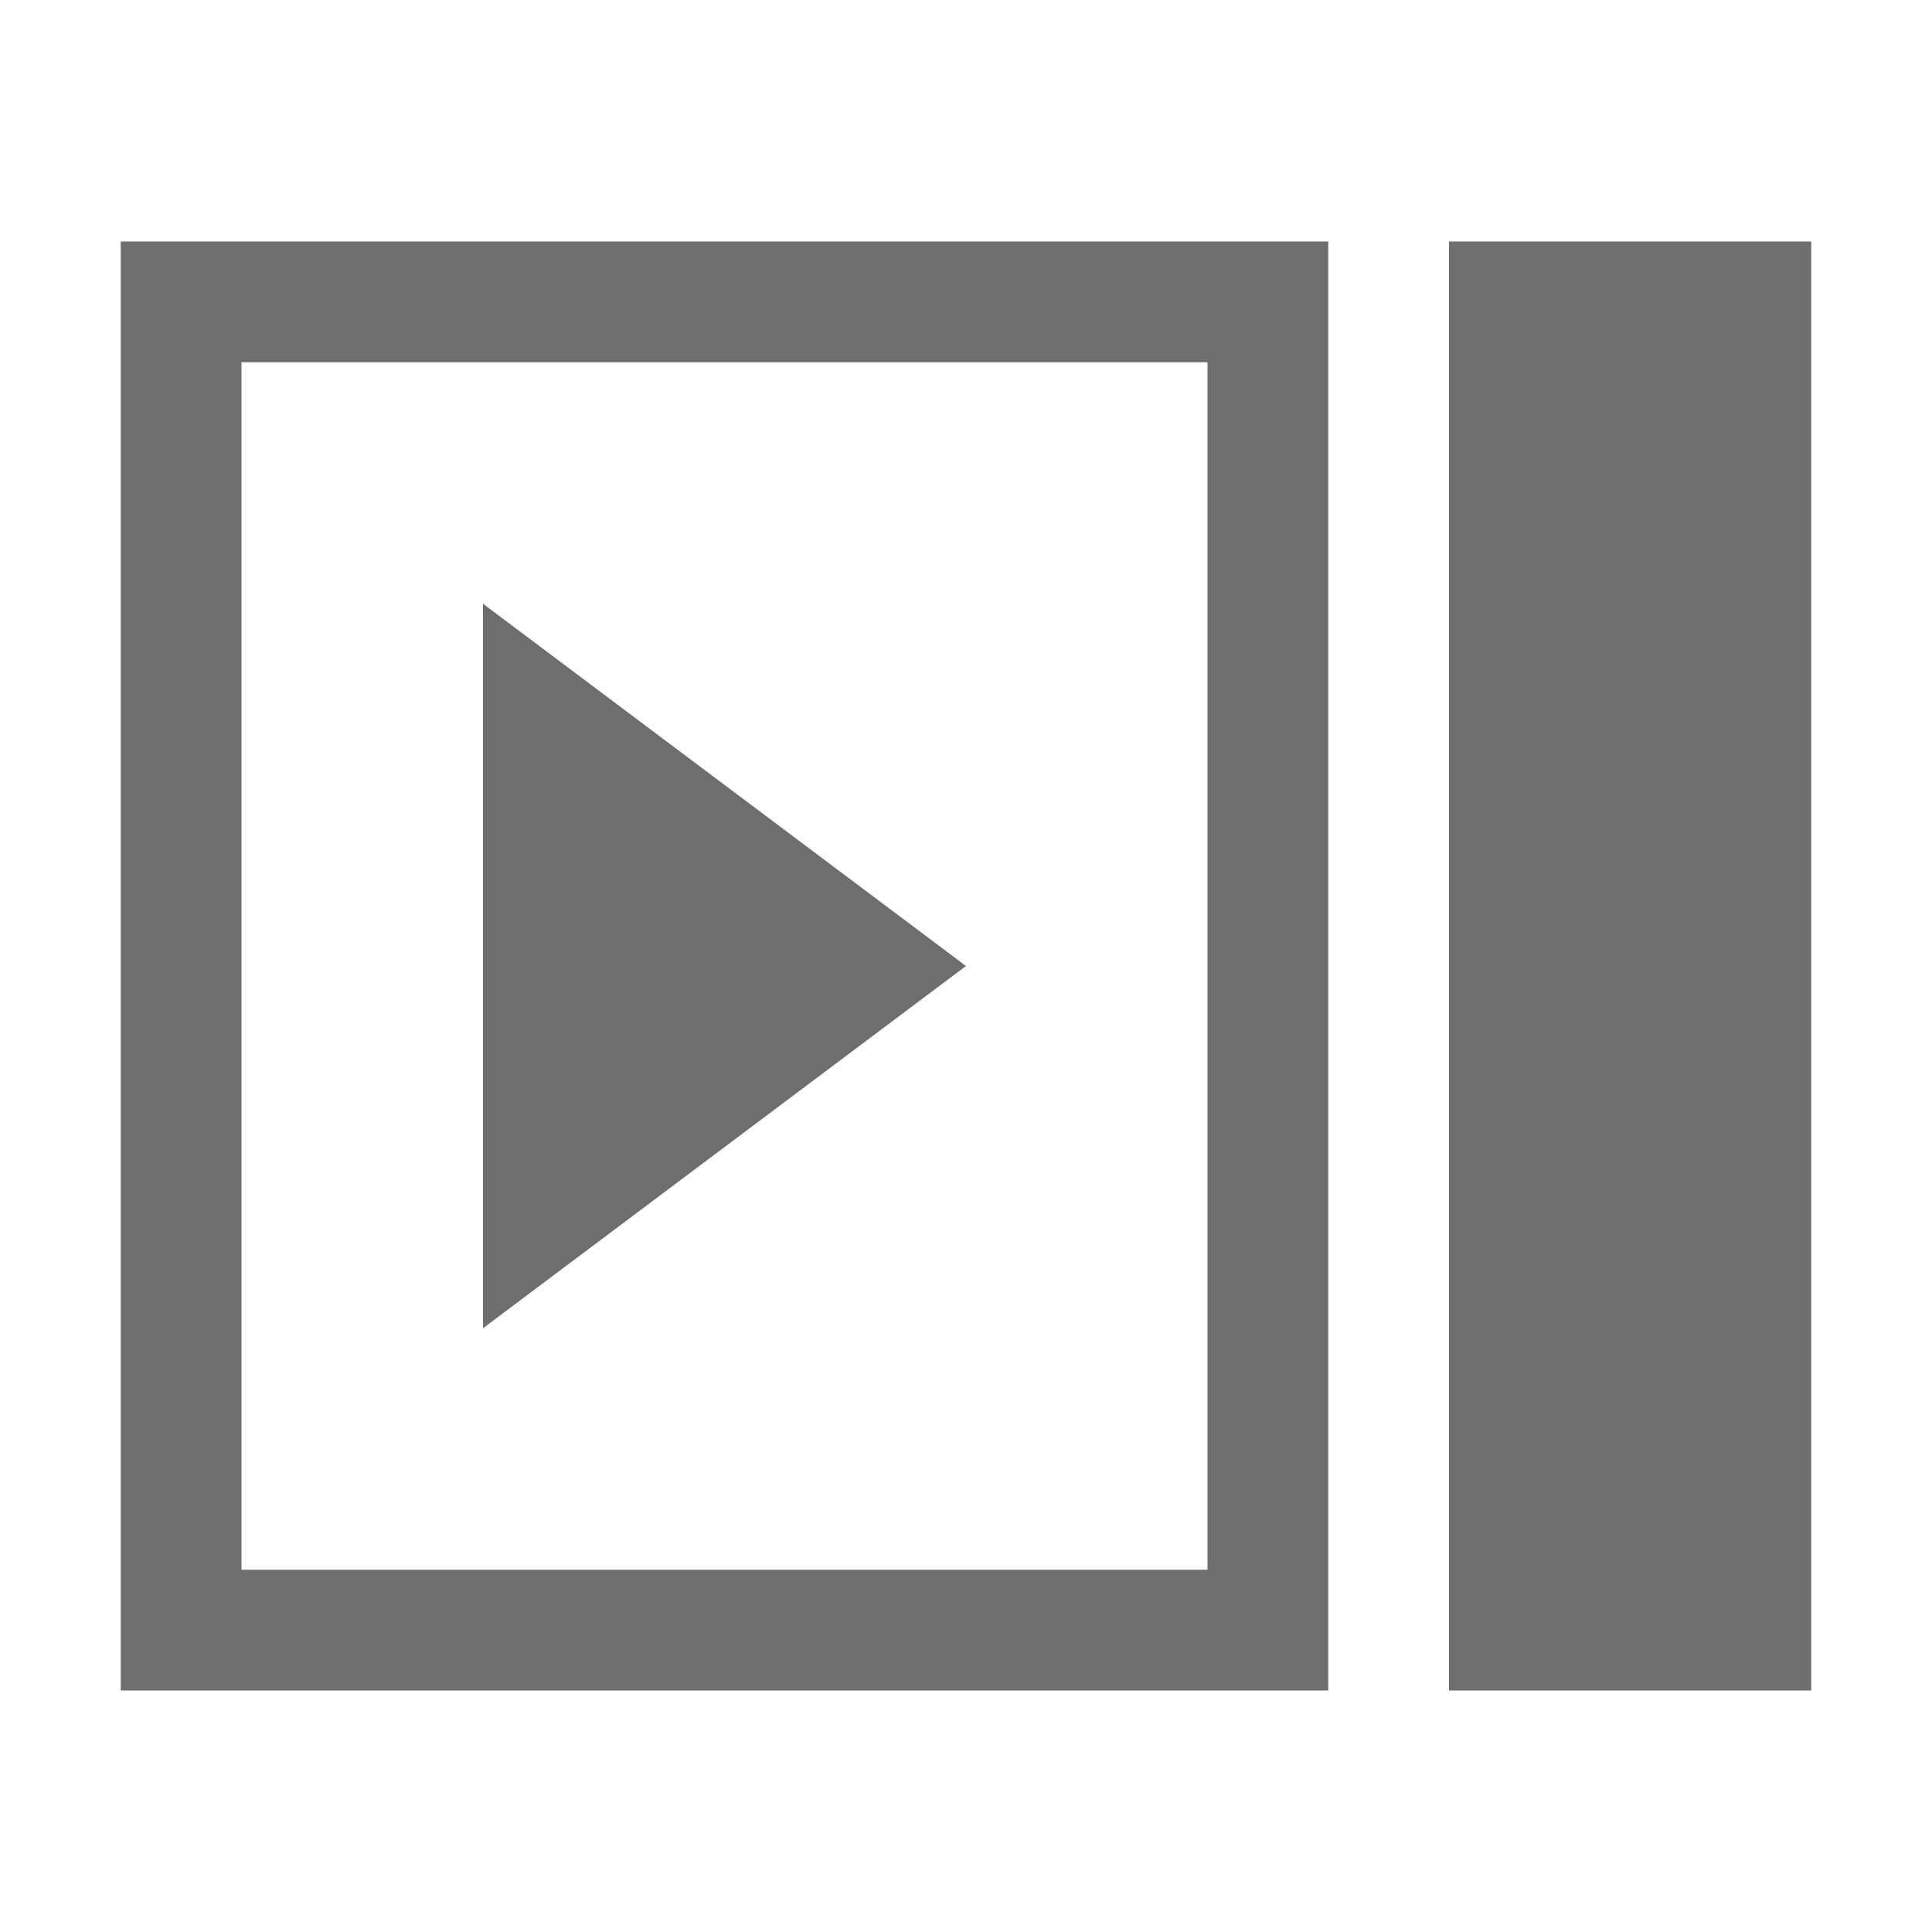 <svg width="16" height="16" viewBox="0 0 16 16" xmlns="http://www.w3.org/2000/svg"><rect width="16" height="16" fill="none"/><g fill="#6E6E6E" fill-rule="evenodd"><path d="M2 3v10h8V3H2zM1 2h10v12H1V2zM12 2h3v12h-3z"/><path d="M4 5l4 3-4 3z"/></g></svg>